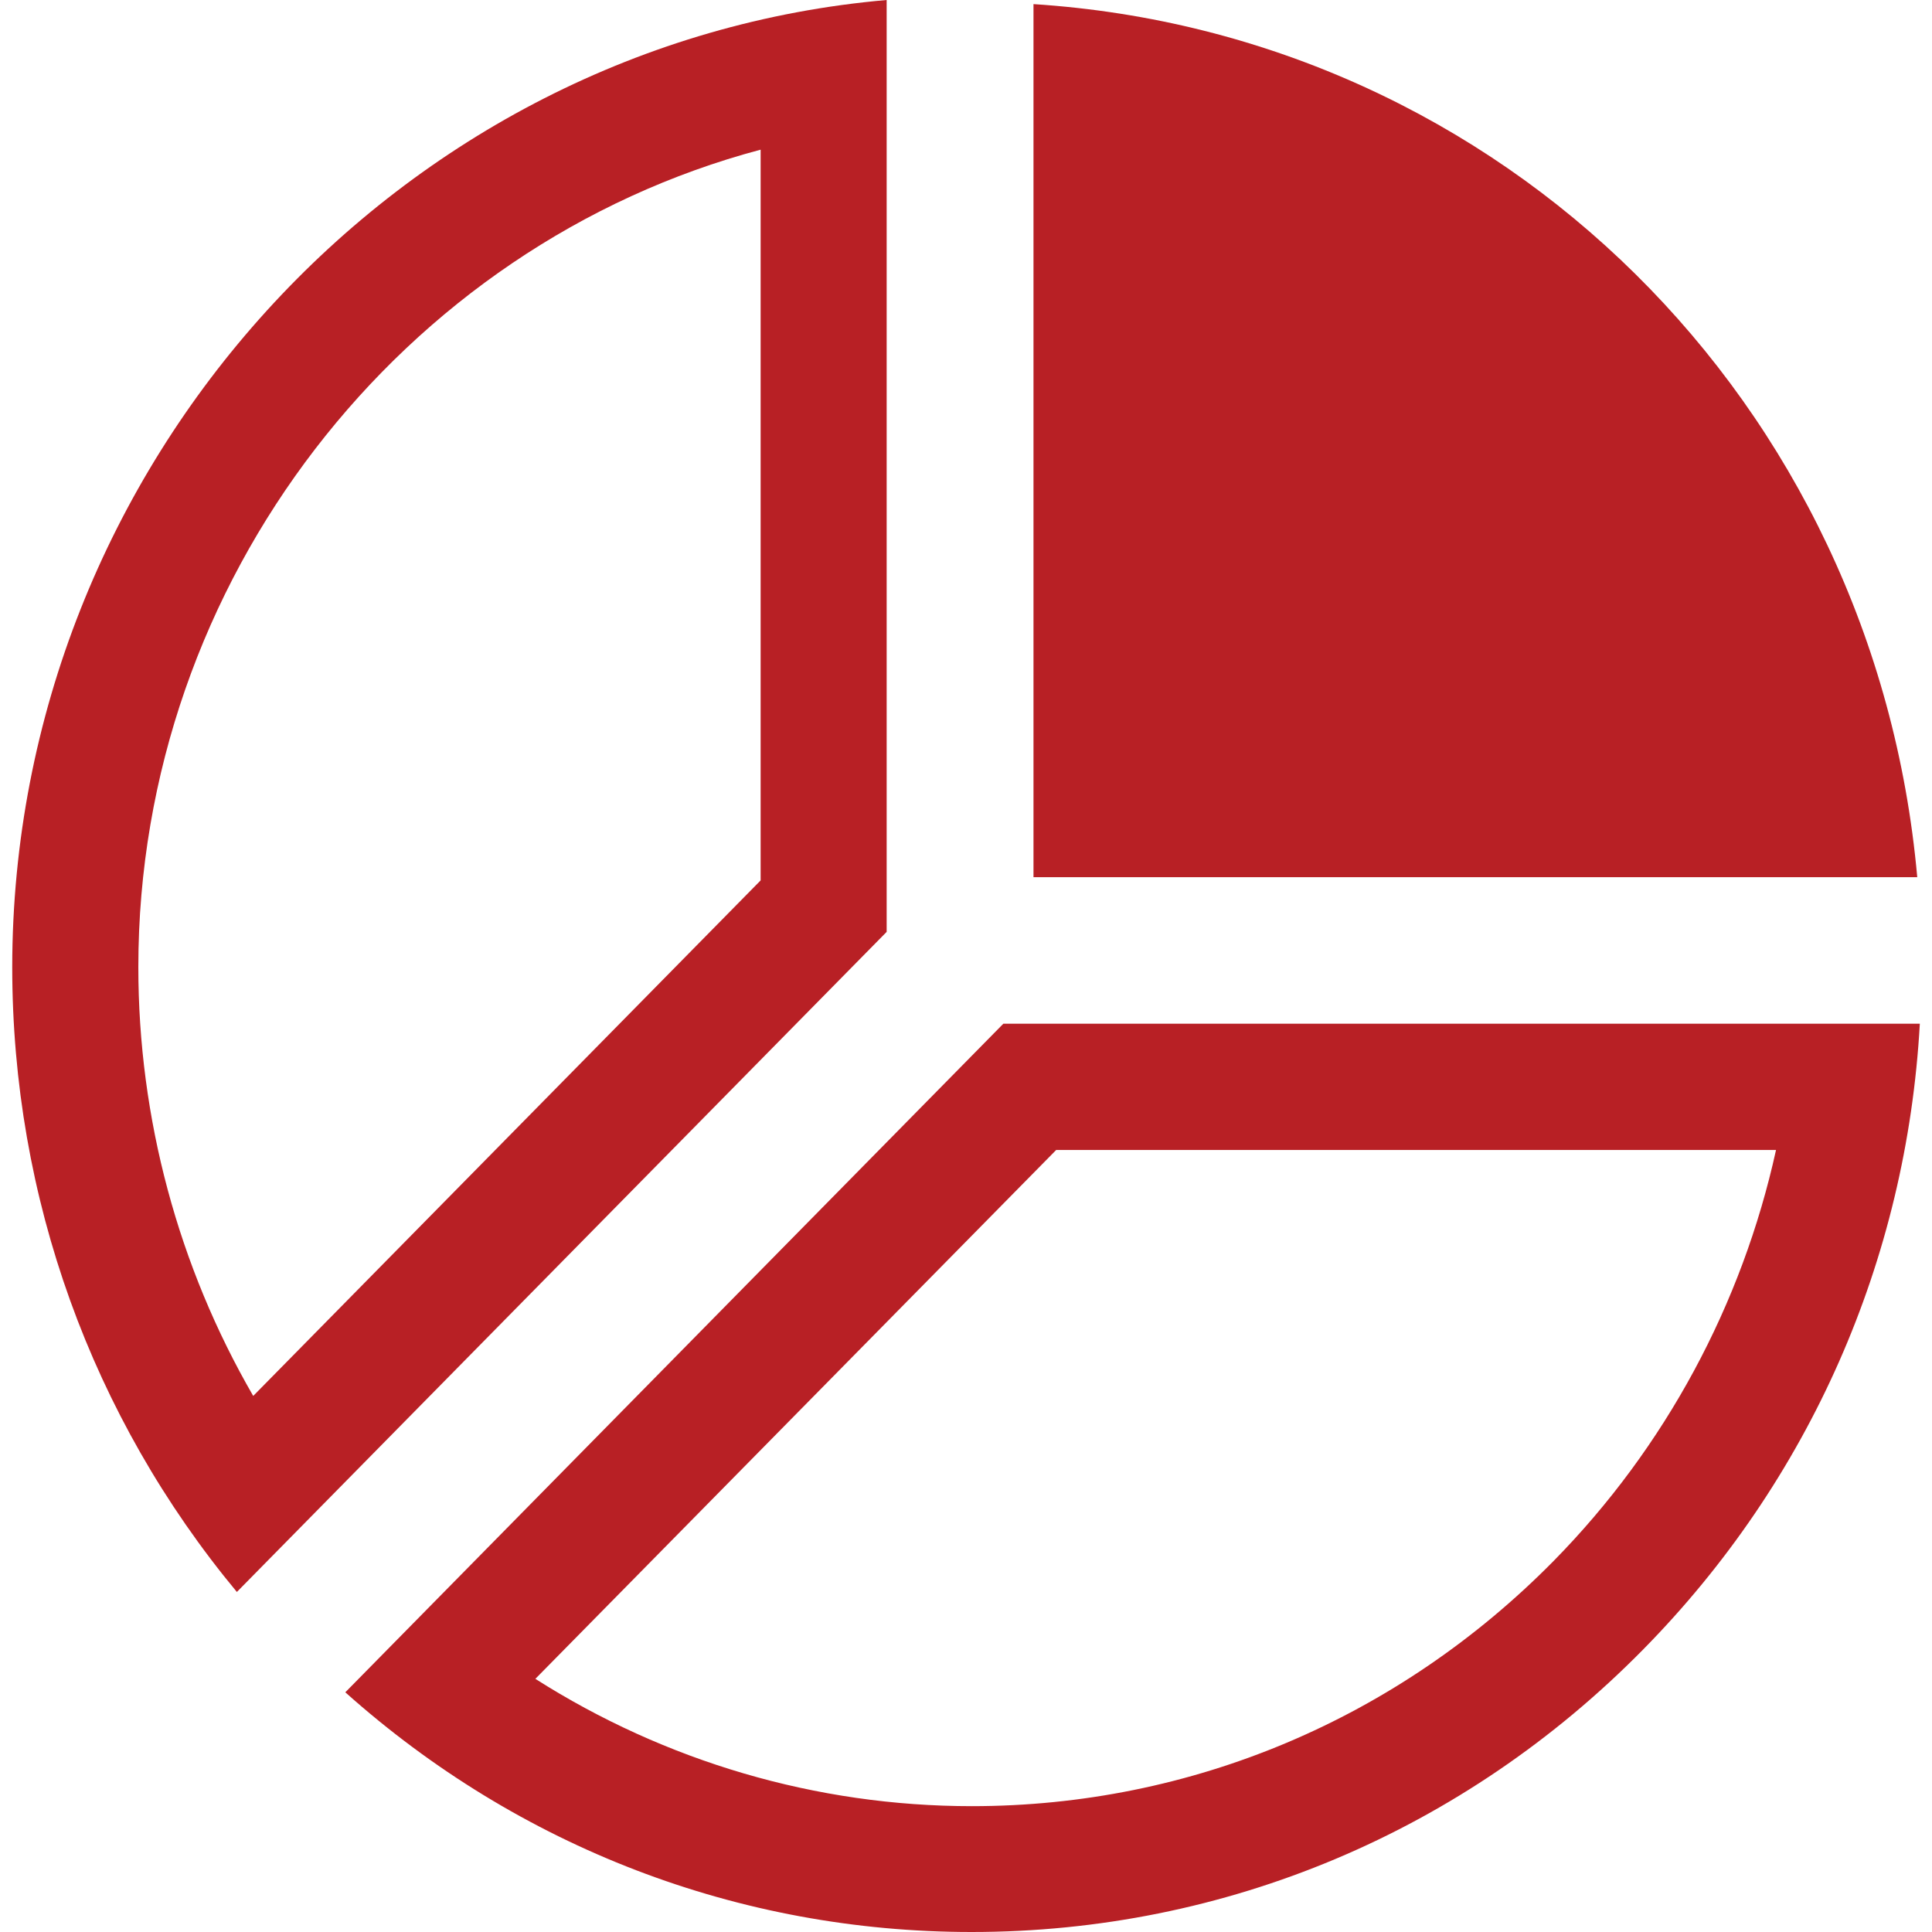 <?xml version="1.0" encoding="utf-8"?>
<!-- Generator: Adobe Illustrator 16.0.0, SVG Export Plug-In . SVG Version: 6.00 Build 0)  -->
<!DOCTYPE svg PUBLIC "-//W3C//DTD SVG 1.1//EN" "http://www.w3.org/Graphics/SVG/1.1/DTD/svg11.dtd">
<svg version="1.1" id="design" xmlns="http://www.w3.org/2000/svg" xmlns:xlink="http://www.w3.org/1999/xlink" x="0px" y="0px"
	 width="30px" height="30px" viewBox="0 0 30 30" enable-background="new 0 0 30 30" xml:space="preserve">
<g>
	<path fill="#B82025" d="M27.578,17.857c-0.527,2.397-1.717,4.615-3.452,6.38c-2.417,2.452-5.625,3.809-9.036,3.809
		c-2.415,0-4.759-0.694-6.777-1.977l8.087-8.212H27.578 M29.811,15.896H15.58L5.362,26.278C8.055,28.683,11.47,30,15.089,30
		c3.94,0,7.645-1.561,10.428-4.389C28.1,22.987,29.606,19.567,29.811,15.896L29.811,15.896z"/>
	<path fill="#B82025" d="M16.048,13.621V0.064c7.28,0.468,13.063,6.184,13.723,13.557H16.048z"/>
	<path fill="#B82025" d="M11.811,2.324v11.347l-7.879,8.005c-1.161-2.006-1.784-4.306-1.784-6.66
		C2.148,9.009,6.249,3.803,11.811,2.324 M13.768,0C6.198,0.66,0.194,7.201,0.19,15.016c0,3.581,1.234,6.988,3.488,9.704l10.09-10.25
		V0L13.768,0z"/>
</g>
</svg>
